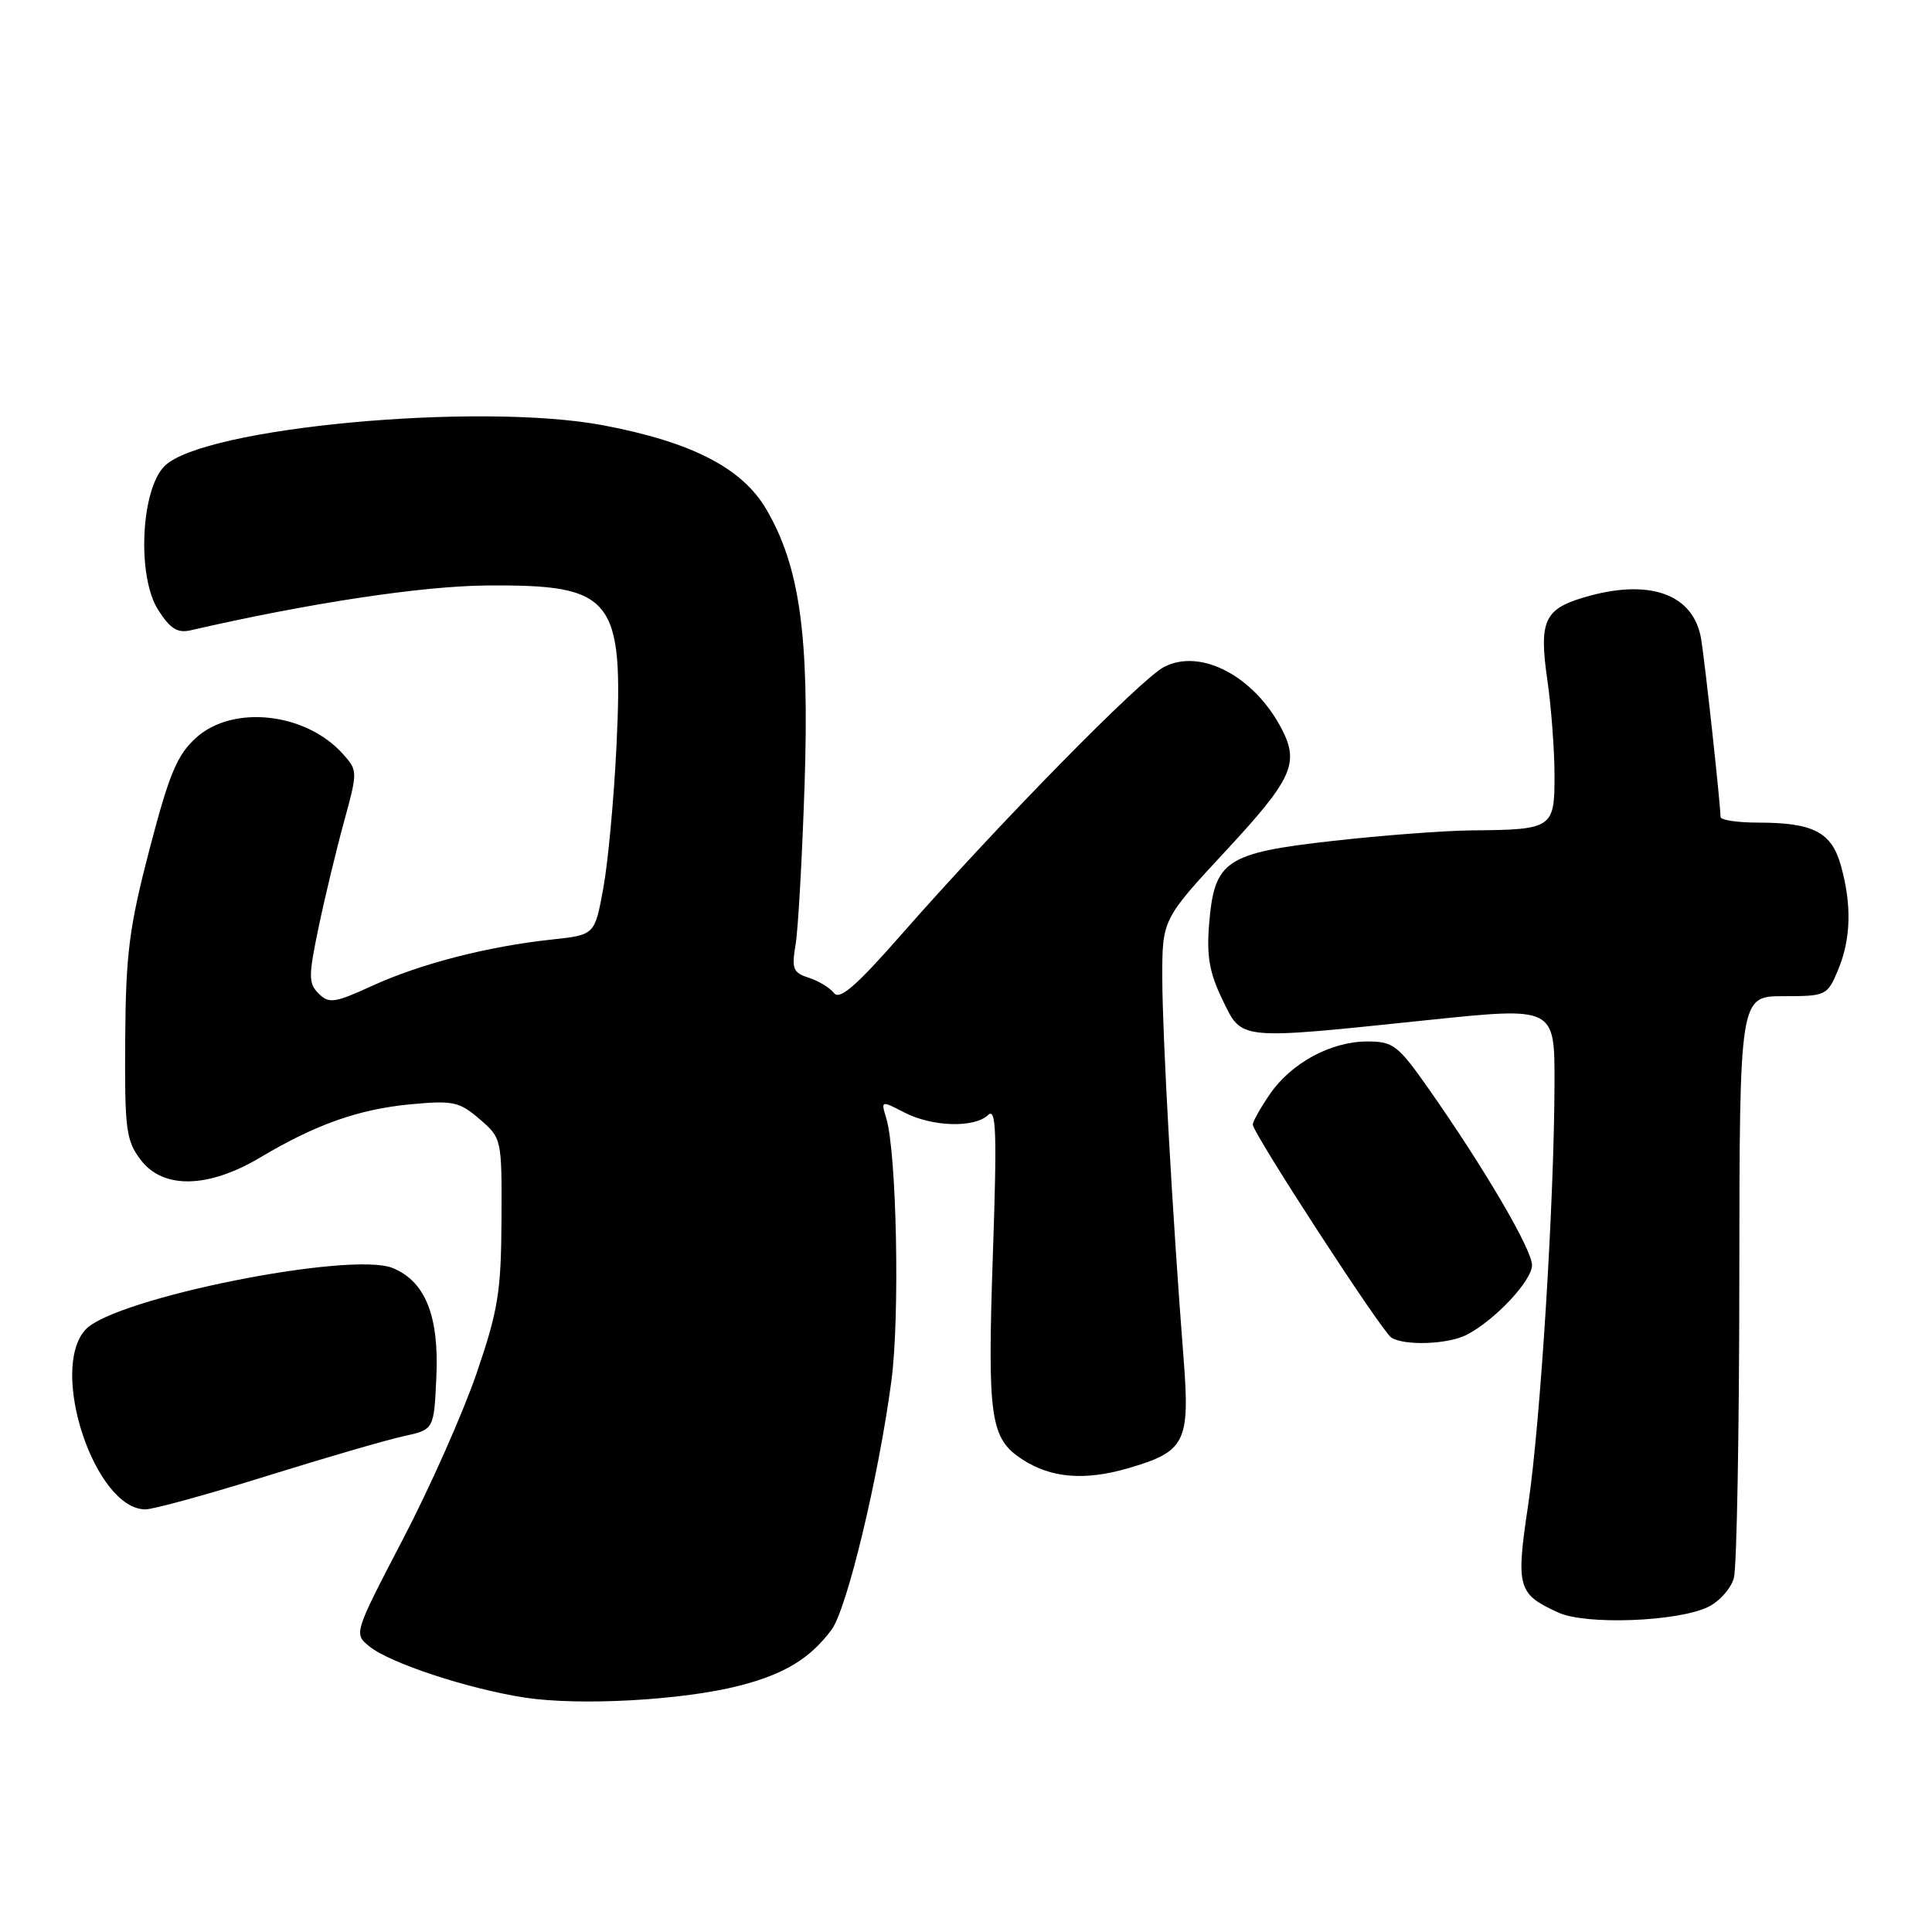 <?xml version="1.0" encoding="UTF-8" standalone="no"?>
<!DOCTYPE svg PUBLIC "-//W3C//DTD SVG 1.1//EN" "http://www.w3.org/Graphics/SVG/1.1/DTD/svg11.dtd" >
<svg xmlns="http://www.w3.org/2000/svg" xmlns:xlink="http://www.w3.org/1999/xlink" version="1.1" viewBox="0 0 256 256">
 <g >
 <path fill="currentColor"
d=" M 97.95 223.37 C 103.95 221.83 107.34 219.77 110.19 215.94 C 112.22 213.20 116.39 195.89 118.11 183.01 C 119.25 174.56 118.82 152.72 117.43 148.15 C 116.72 145.82 116.74 145.81 119.81 147.40 C 123.50 149.31 129.09 149.49 130.92 147.75 C 132.01 146.72 132.12 149.97 131.55 166.56 C 130.83 187.91 131.22 190.60 135.42 193.35 C 139.22 195.85 143.69 196.23 149.44 194.56 C 157.11 192.33 157.70 191.15 156.82 179.85 C 155.37 161.31 154.03 137.34 154.01 129.66 C 154.00 121.82 154.00 121.82 162.50 112.66 C 171.19 103.29 172.17 101.15 169.88 96.68 C 166.26 89.63 159.13 85.85 154.25 88.37 C 151.15 89.97 132.41 109.06 119.50 123.76 C 113.44 130.67 111.26 132.56 110.50 131.58 C 109.94 130.87 108.44 129.96 107.15 129.55 C 105.08 128.89 104.88 128.37 105.42 125.15 C 105.76 123.14 106.29 113.62 106.61 104.00 C 107.26 84.26 105.98 75.05 101.53 67.47 C 98.34 62.02 91.67 58.58 79.96 56.36 C 63.52 53.25 26.91 56.64 21.80 61.76 C 18.66 64.90 18.14 76.34 20.93 80.77 C 22.53 83.30 23.50 83.92 25.25 83.52 C 41.01 79.90 55.92 77.64 64.59 77.58 C 81.23 77.45 82.63 79.19 81.69 98.81 C 81.35 105.79 80.57 114.29 79.94 117.69 C 78.81 123.88 78.81 123.88 73.15 124.49 C 64.70 125.39 55.71 127.70 49.38 130.60 C 44.33 132.91 43.59 133.02 42.22 131.65 C 40.86 130.29 40.86 129.37 42.23 122.81 C 43.07 118.79 44.59 112.49 45.60 108.82 C 47.40 102.25 47.40 102.10 45.46 99.93 C 40.56 94.42 30.87 93.34 25.99 97.75 C 23.46 100.04 22.43 102.51 19.82 112.50 C 17.12 122.85 16.67 126.32 16.59 137.67 C 16.51 149.64 16.69 151.10 18.63 153.67 C 21.59 157.60 27.58 157.48 34.50 153.36 C 41.88 148.97 47.55 146.97 54.45 146.32 C 60.03 145.80 60.87 145.98 63.55 148.29 C 66.49 150.82 66.50 150.88 66.45 161.67 C 66.40 171.20 66.00 173.64 63.14 182.00 C 61.35 187.22 56.96 197.12 53.37 203.99 C 46.88 216.45 46.87 216.48 48.95 218.16 C 51.69 220.38 62.03 223.78 69.53 224.94 C 76.78 226.05 90.40 225.30 97.95 223.37 Z  M 226.27 212.96 C 227.80 212.24 229.36 210.50 229.75 209.08 C 230.13 207.66 230.46 189.74 230.47 169.25 C 230.50 132.00 230.50 132.00 236.30 132.00 C 241.97 132.00 242.13 131.92 243.55 128.53 C 245.26 124.44 245.39 119.94 243.93 114.70 C 242.70 110.26 240.27 109.00 232.93 109.00 C 230.22 109.00 227.99 108.66 227.98 108.25 C 227.94 106.25 225.95 88.04 225.42 84.73 C 224.45 78.68 218.51 76.57 209.81 79.18 C 204.62 80.73 203.91 82.35 205.03 90.09 C 205.54 93.61 205.97 99.26 205.98 102.63 C 206.00 109.77 205.76 109.94 195.00 110.03 C 191.43 110.06 183.17 110.69 176.65 111.42 C 162.39 113.02 160.91 114.01 160.22 122.38 C 159.86 126.67 160.25 128.88 161.97 132.44 C 164.61 137.89 163.81 137.81 189.25 135.16 C 206.00 133.42 206.00 133.42 205.98 143.46 C 205.95 159.14 204.12 188.49 202.49 199.40 C 200.85 210.38 201.08 211.20 206.50 213.68 C 210.12 215.33 222.17 214.89 226.27 212.96 Z  M 35.34 195.58 C 43.13 193.15 51.30 190.77 53.50 190.30 C 57.50 189.43 57.50 189.43 57.82 182.47 C 58.19 174.39 56.37 169.81 52.06 168.03 C 46.52 165.73 15.09 172.03 11.31 176.20 C 6.45 181.58 12.60 200.00 19.27 200.00 C 20.32 200.00 27.55 198.01 35.34 195.58 Z  M 194.32 176.88 C 198.06 174.96 203.00 169.70 203.00 167.64 C 203.00 165.56 196.66 154.75 189.29 144.25 C 185.24 138.49 184.61 138.00 181.18 138.00 C 176.36 138.00 171.08 140.86 168.25 145.00 C 167.01 146.81 166.00 148.62 166.00 149.01 C 166.00 150.14 183.09 176.42 184.35 177.23 C 186.09 178.35 191.85 178.14 194.32 176.88 Z "/>
</g>
</svg>